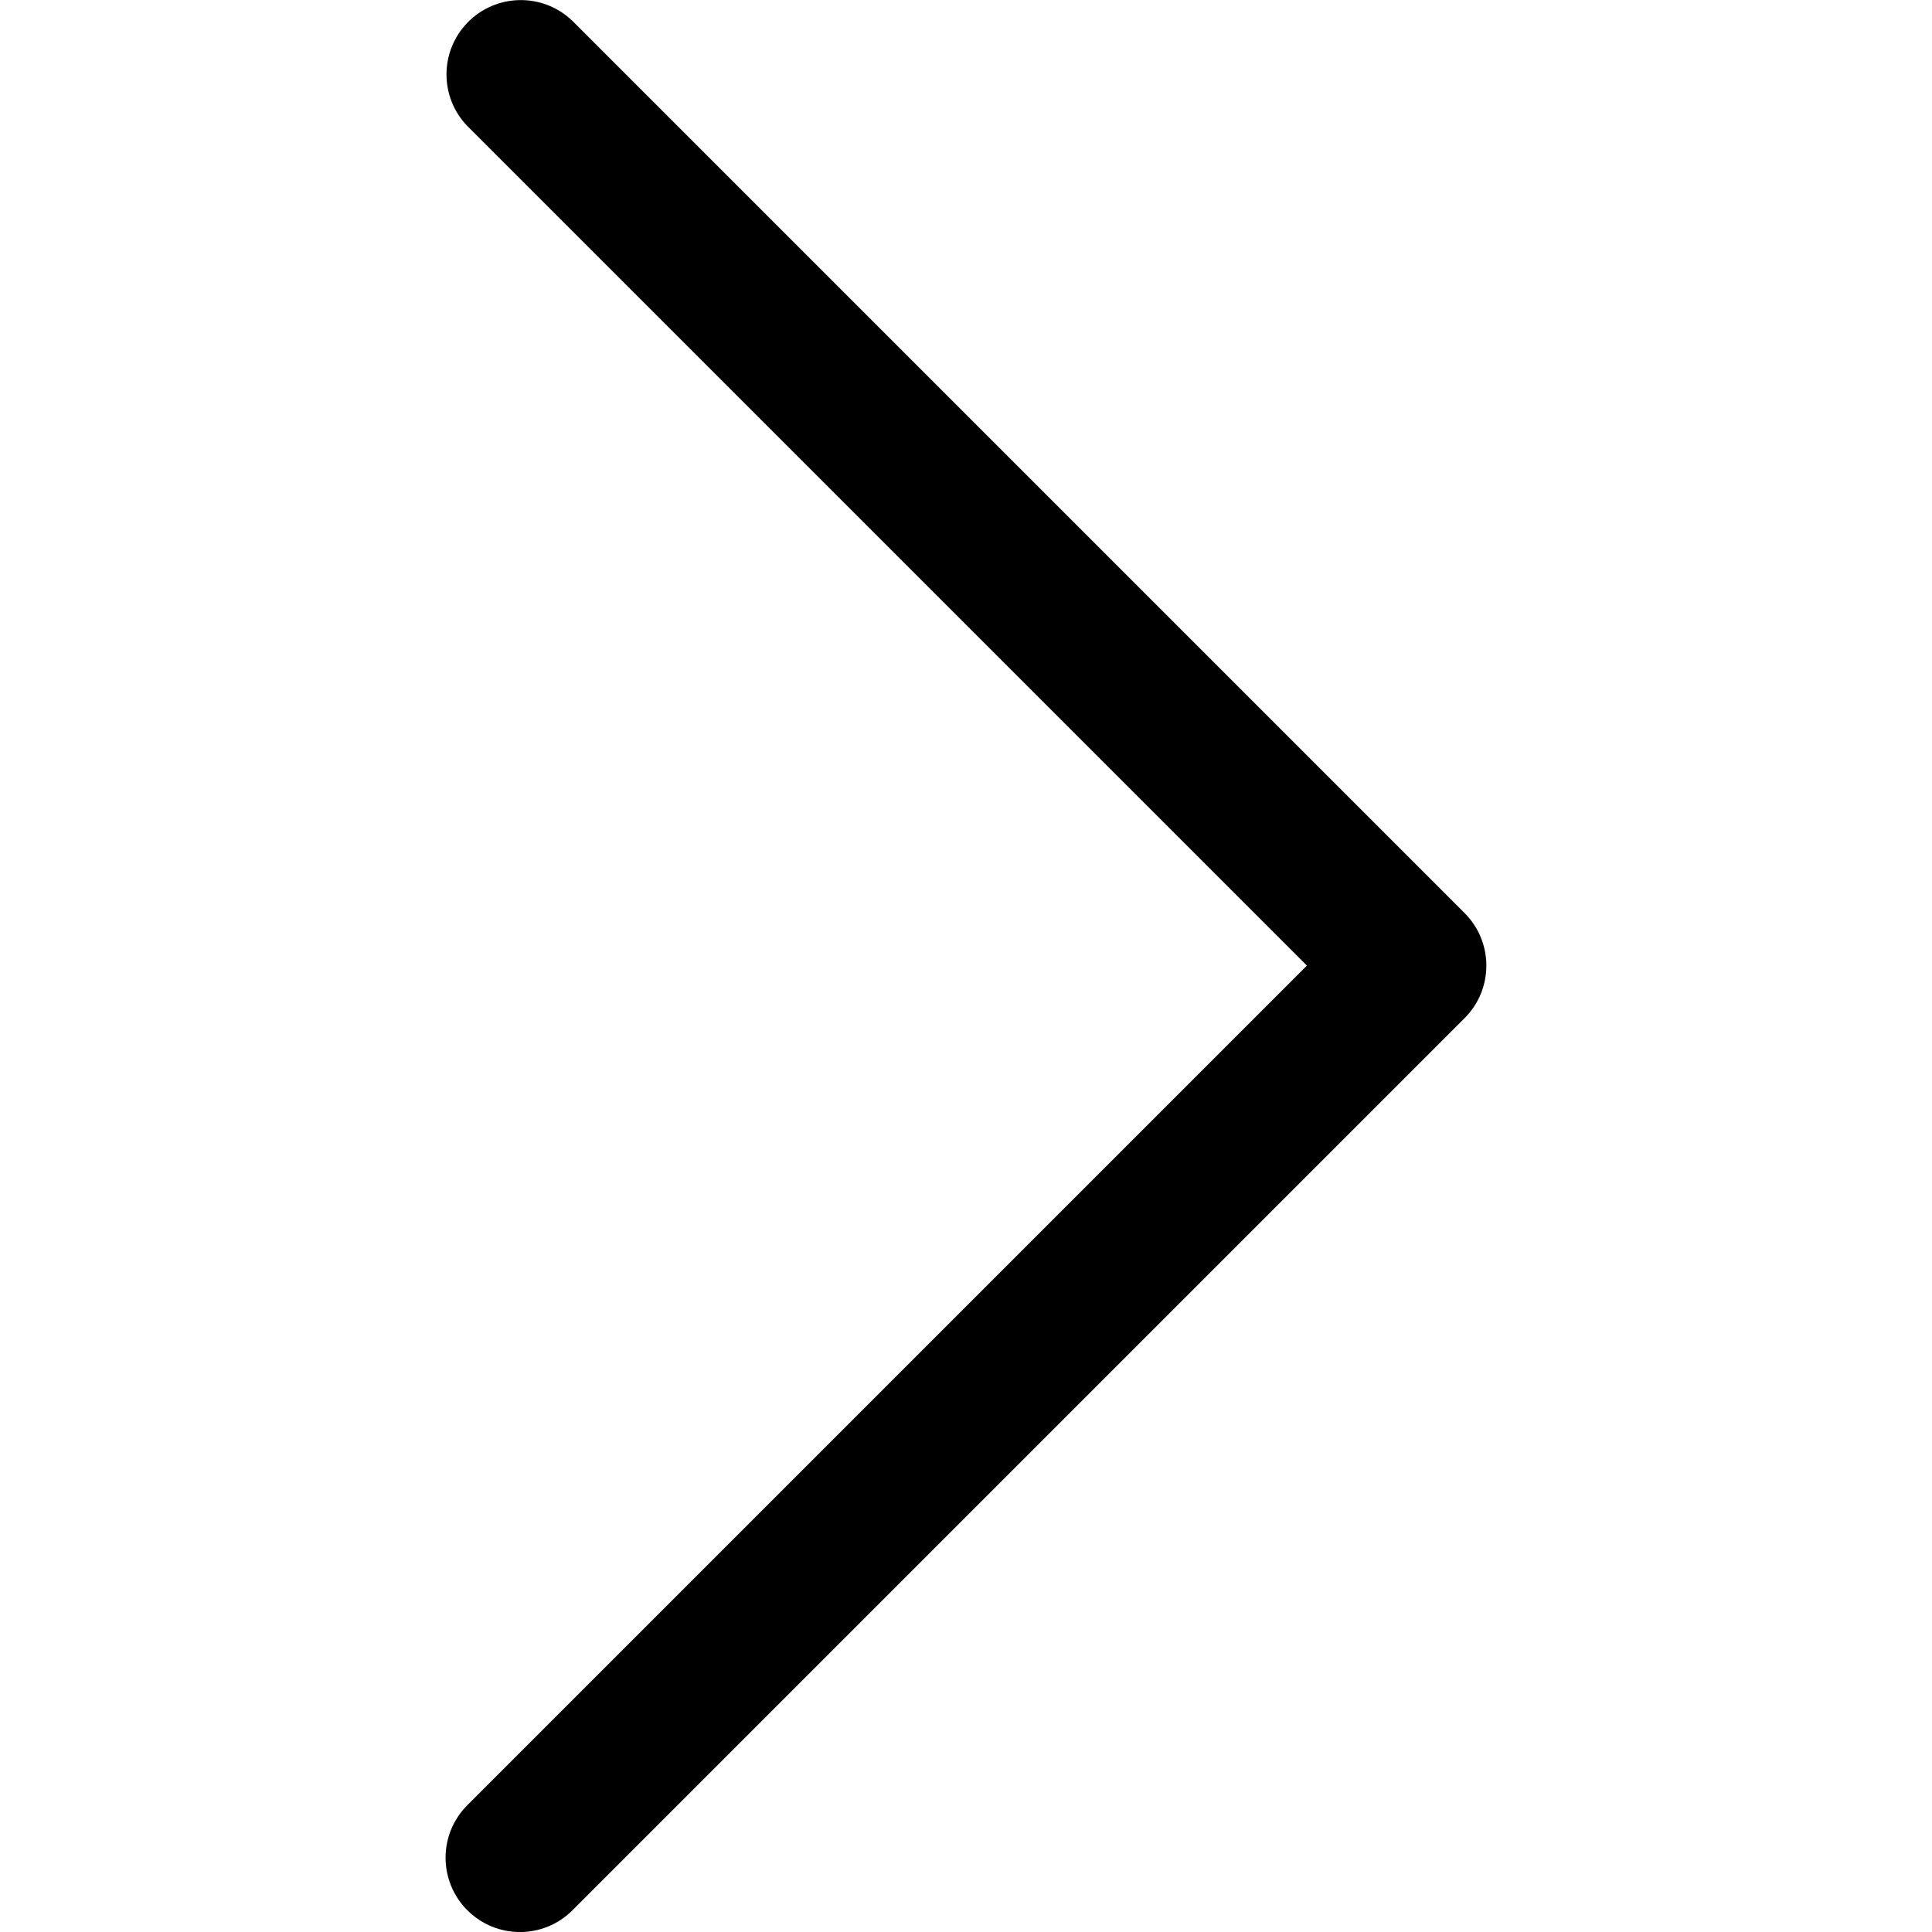 <!-- Generated by IcoMoon.io -->
<svg version="1.1" xmlns="http://www.w3.org/2000/svg" width="32" height="32" viewBox="0 0 32 32">
<title>forward</title>
<path d="M21.647 15.993l-13.906 13.906c-0.481 0.481-0.481 1.26 0 1.741s1.26 0.481 1.741 0l14.776-14.776c0.481-0.481 0.481-1.26 0-1.741l-14.776-14.776c-0.489-0.472-1.269-0.459-1.741 0.030-0.461 0.477-0.461 1.234 0 1.711l13.906 13.906z"></path>
</svg>
